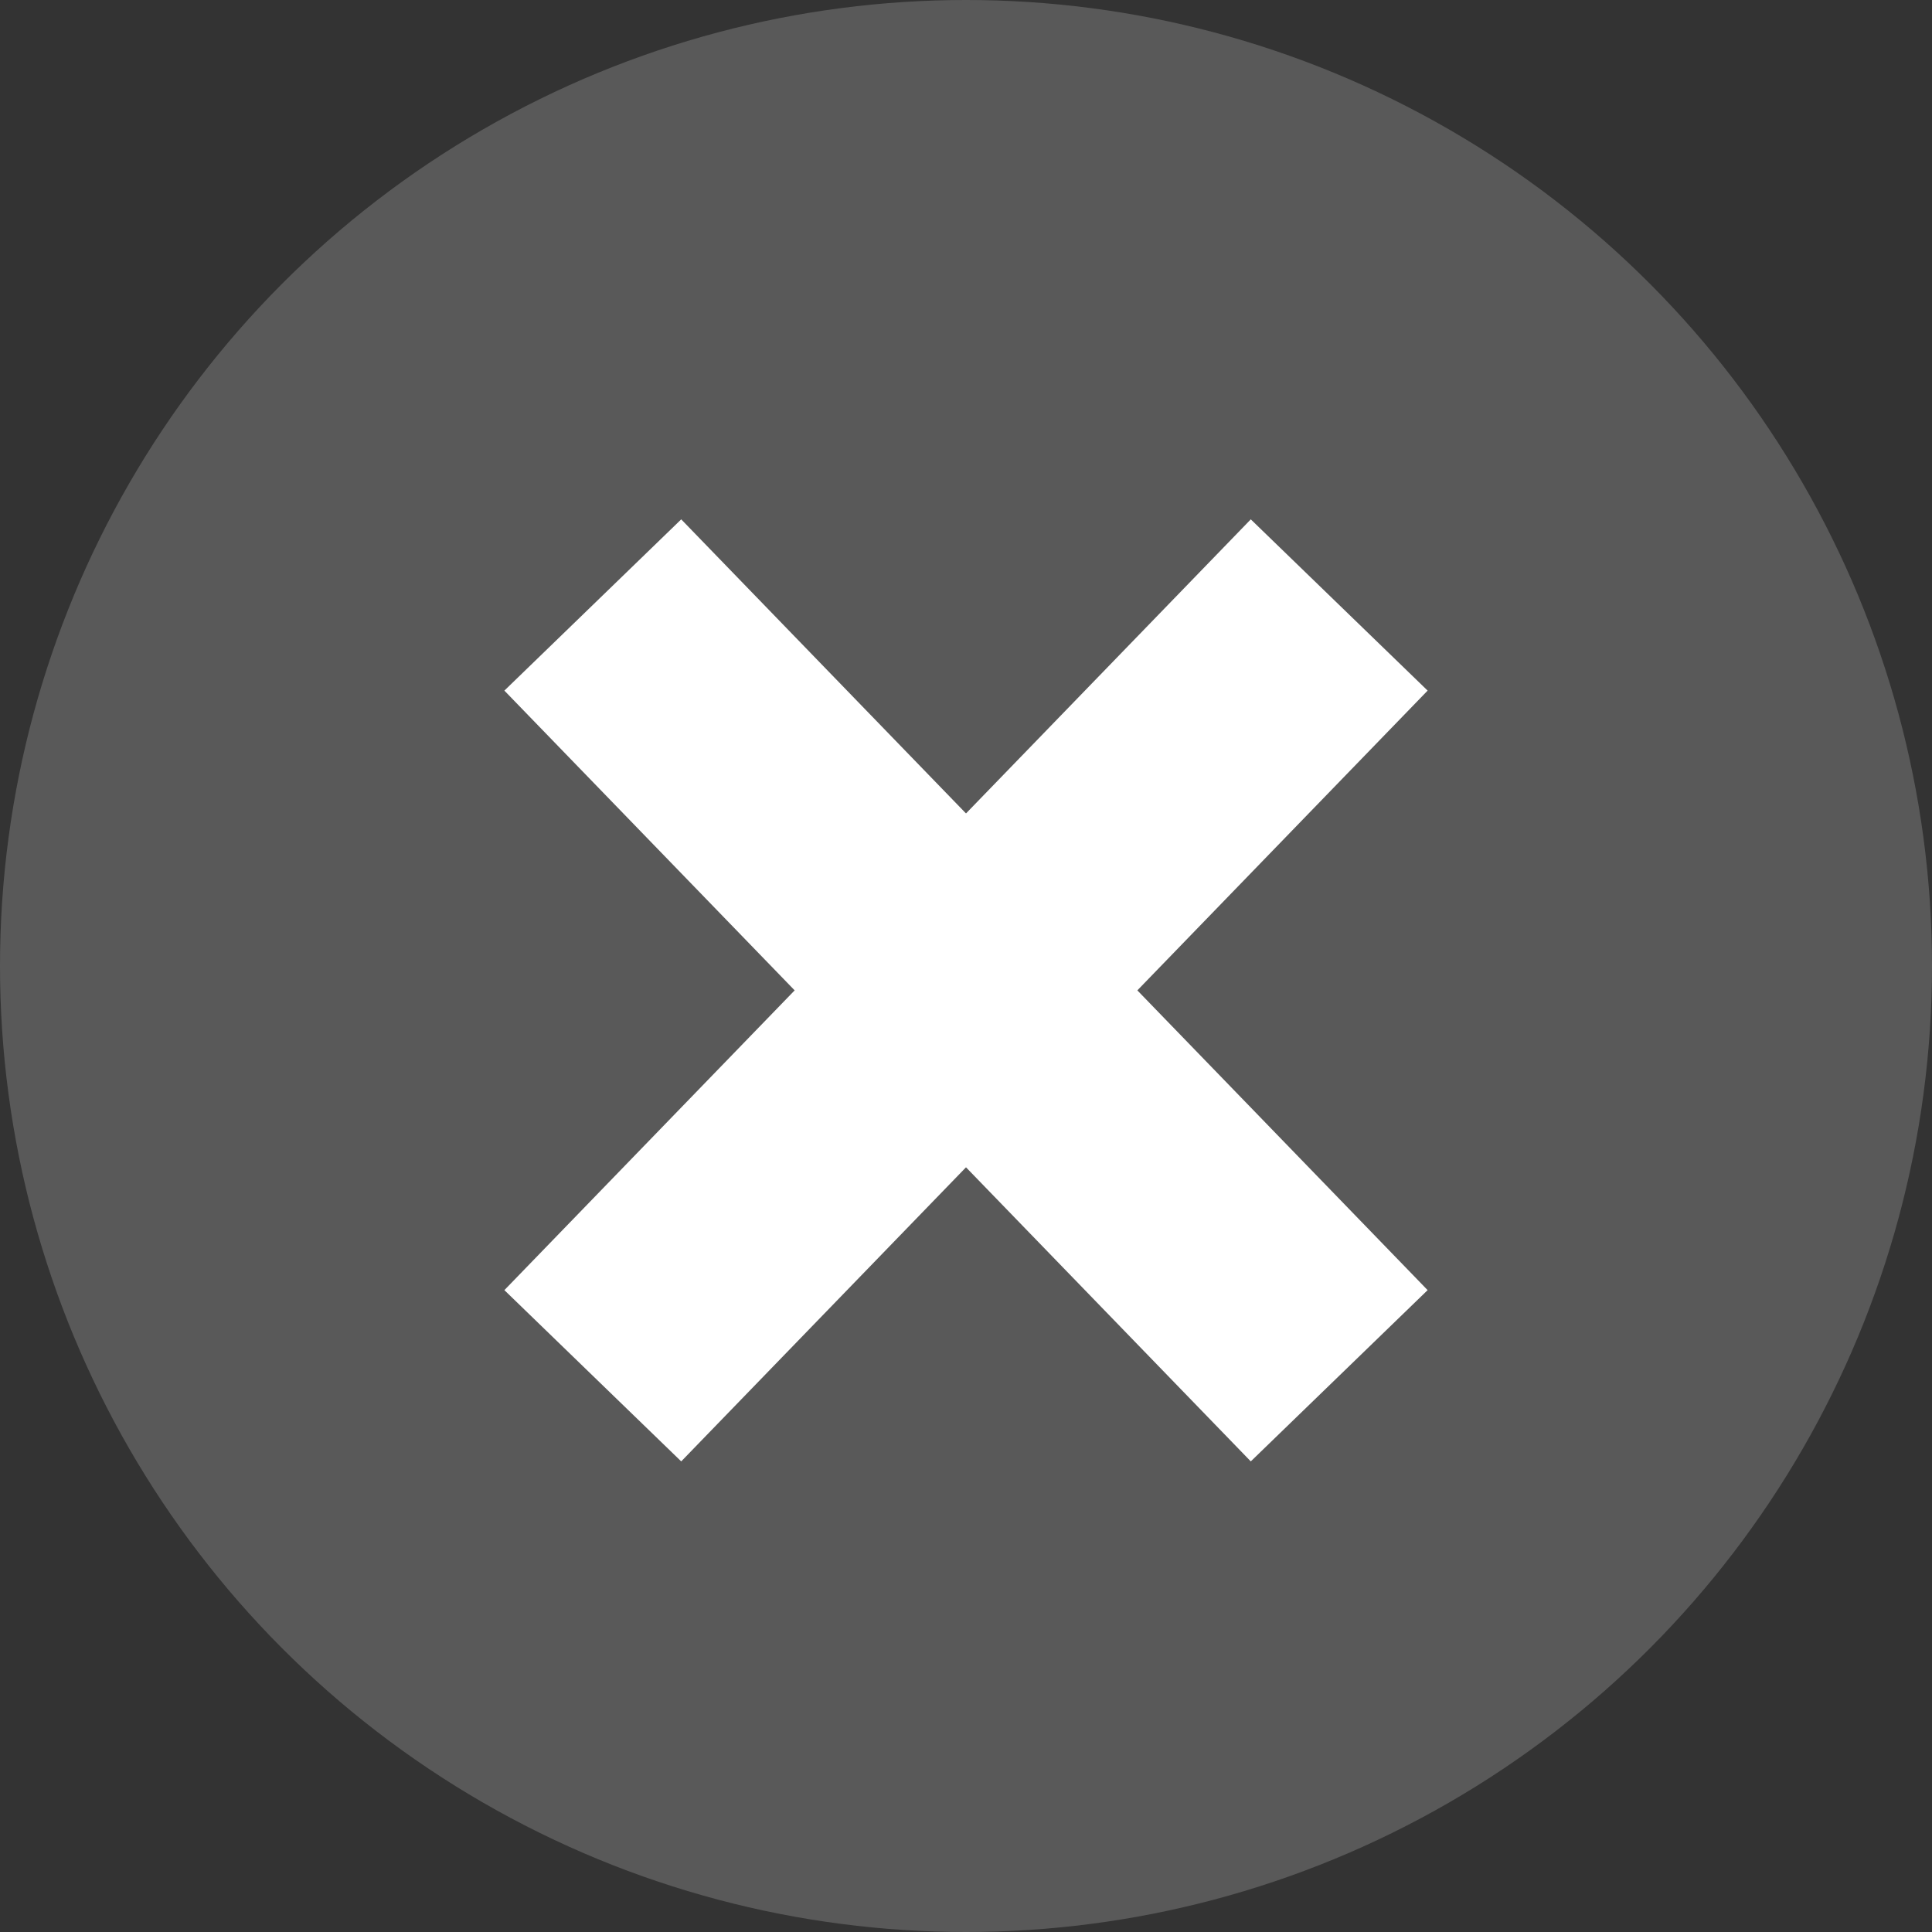 <?xml version="1.0" encoding="utf-8"?>
<!-- Generator: Adobe Illustrator 17.0.0, SVG Export Plug-In . SVG Version: 6.00 Build 0)  -->
<!DOCTYPE svg PUBLIC "-//W3C//DTD SVG 1.1//EN" "http://www.w3.org/Graphics/SVG/1.1/DTD/svg11.dtd">
<svg version="1.1" id="Layer_1" xmlns="http://www.w3.org/2000/svg" xmlns:xlink="http://www.w3.org/1999/xlink" x="0px" y="0px"
	 width="15.696px" height="15.696px" viewBox="0 0 15.696 15.696" enable-background="new 0 0 15.696 15.696" xml:space="preserve">
<rect x="0" y="0" width="15.696" height="15.696" fill="#333333" stroke="none"/>
<g>
	<circle fill="#595959" cx="7.848" cy="7.848" r="7.848"/>
	<line fill="none" stroke="#FFFFFF" stroke-width="2" stroke-miterlimit="10" x1="4.816" y1="4.915" x2="10.88" y2="11.177"/>
	<line fill="none" stroke="#FFFFFF" stroke-width="2" stroke-miterlimit="10" x1="10.88" y1="4.915" x2="4.816" y2="11.177"/>
</g>
</svg>
